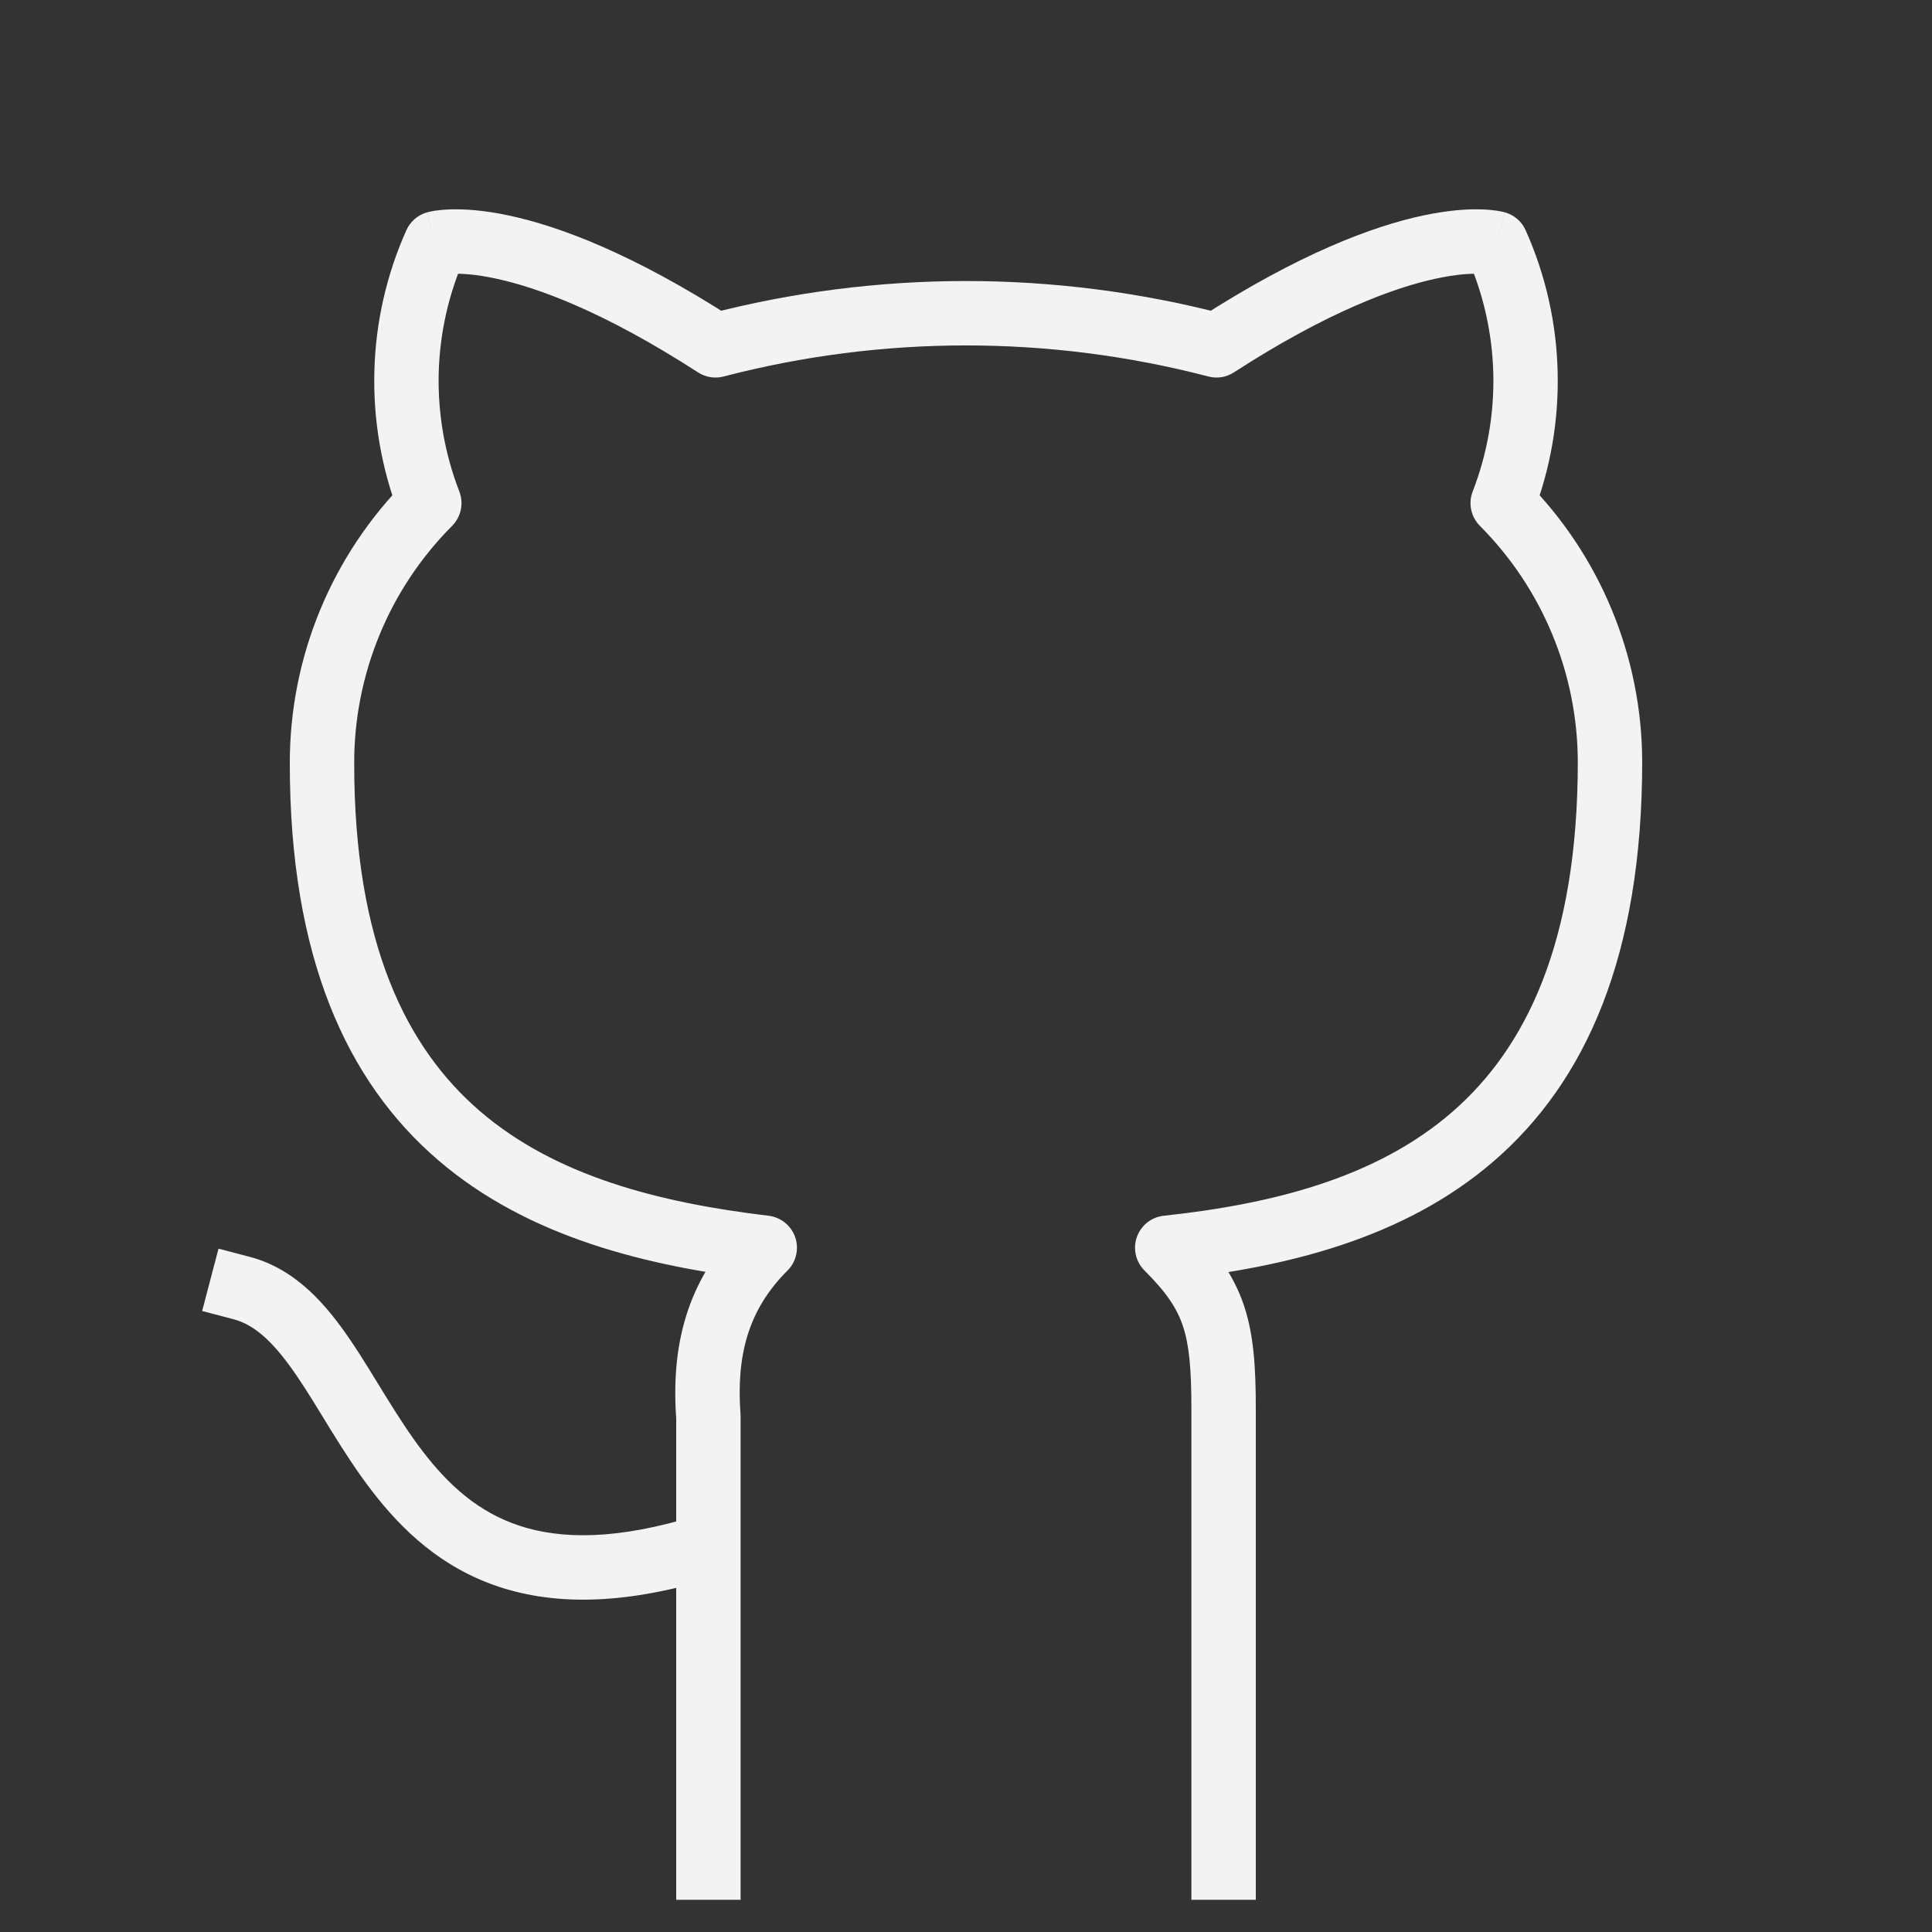 <svg width="30" height="30" viewBox="0 0 30 30" fill="none" xmlns="http://www.w3.org/2000/svg">
<rect x="0" y="0" width="30" height="30" fill="#333333" stroke="none"/>
<path d="M11.15 24.477C11.414 24.394 11.56 24.113 11.477 23.85C11.394 23.586 11.113 23.44 10.85 23.523L11.15 24.477ZM3.877 19.516L3.393 19.389L3.139 20.357L3.623 20.484L3.877 19.516ZM18.5 29V29.5H19.5V29H18.5ZM18.125 19.375L18.072 18.878C17.88 18.898 17.717 19.027 17.653 19.209C17.589 19.391 17.636 19.594 17.773 19.73L18.125 19.375ZM25 11.825L25.5 11.825L25.5 11.823L25 11.825ZM23.334 7.812L22.868 7.631C22.796 7.816 22.84 8.025 22.98 8.166L23.334 7.812ZM23.234 3.779L23.69 3.575C23.63 3.44 23.513 3.339 23.371 3.298L23.234 3.779ZM18.889 5.362L18.763 5.846C18.898 5.882 19.042 5.859 19.16 5.782L18.889 5.362ZM11.111 5.362L10.84 5.783C10.958 5.859 11.102 5.882 11.237 5.846L11.111 5.362ZM6.766 3.779L6.629 3.298C6.487 3.339 6.37 3.44 6.31 3.575L6.766 3.779ZM6.666 7.812L7.02 8.166C7.16 8.025 7.204 7.816 7.132 7.631L6.666 7.812ZM5 11.857L5.5 11.857L5.5 11.856L5 11.857ZM11.875 19.375L12.228 19.729C12.364 19.594 12.41 19.393 12.348 19.212C12.285 19.031 12.125 18.901 11.934 18.878L11.875 19.375ZM11 22H11.5C11.5 21.988 11.5 21.976 11.499 21.963L11 22ZM10.5 29V29.5H11.5V29H10.5ZM10.85 23.523C9.577 23.924 8.7 23.901 8.065 23.691C7.431 23.482 6.969 23.065 6.566 22.539C6.363 22.275 6.181 21.99 5.998 21.695C5.82 21.407 5.636 21.097 5.447 20.819C5.076 20.271 4.601 19.706 3.877 19.516L3.623 20.484C3.97 20.575 4.268 20.862 4.619 21.38C4.792 21.635 4.957 21.912 5.147 22.221C5.333 22.521 5.538 22.842 5.773 23.148C6.245 23.763 6.858 24.346 7.752 24.641C8.643 24.935 9.744 24.92 11.15 24.477L10.85 23.523ZM19.5 21.875C19.5 21.245 19.47 20.736 19.318 20.277C19.159 19.801 18.884 19.424 18.477 19.02L17.773 19.73C18.115 20.07 18.277 20.317 18.369 20.593C18.466 20.886 18.5 21.255 18.5 21.875H19.5ZM18.178 19.872C19.954 19.681 21.798 19.24 23.198 18.028C24.62 16.798 25.5 14.848 25.5 11.825H24.5C24.5 14.645 23.687 16.282 22.544 17.272C21.378 18.281 19.785 18.694 18.072 18.878L18.178 19.872ZM25.5 11.823C25.495 10.187 24.843 8.618 23.688 7.459L22.98 8.166C23.949 9.138 24.496 10.454 24.5 11.827L25.5 11.823ZM23.8 7.994C24.075 7.286 24.206 6.532 24.187 5.773L23.188 5.798C23.203 6.424 23.095 7.047 22.868 7.631L23.8 7.994ZM24.187 5.773C24.169 5.015 24 4.268 23.69 3.575L22.777 3.983C23.033 4.555 23.172 5.172 23.188 5.798L24.187 5.773ZM23.234 3.779C23.371 3.298 23.371 3.298 23.37 3.298C23.37 3.298 23.369 3.298 23.369 3.297C23.369 3.297 23.368 3.297 23.367 3.297C23.366 3.296 23.364 3.296 23.363 3.296C23.36 3.295 23.356 3.294 23.352 3.293C23.345 3.291 23.336 3.289 23.325 3.287C23.305 3.282 23.279 3.277 23.247 3.272C23.185 3.263 23.101 3.254 22.995 3.251C22.782 3.245 22.484 3.264 22.094 3.347C21.315 3.514 20.172 3.938 18.617 4.942L19.16 5.782C20.637 4.828 21.668 4.461 22.303 4.325C22.62 4.257 22.839 4.247 22.968 4.251C23.032 4.252 23.075 4.257 23.096 4.261C23.106 4.262 23.111 4.263 23.111 4.263C23.111 4.263 23.11 4.263 23.108 4.263C23.106 4.262 23.105 4.262 23.103 4.261C23.102 4.261 23.101 4.261 23.1 4.261C23.099 4.26 23.099 4.26 23.098 4.26C23.098 4.26 23.098 4.26 23.097 4.26C23.097 4.26 23.096 4.26 23.234 3.779ZM19.015 4.879C16.382 4.192 13.618 4.192 10.985 4.879L11.237 5.846C13.705 5.203 16.295 5.203 18.763 5.846L19.015 4.879ZM11.383 4.942C9.827 3.938 8.685 3.514 7.906 3.347C7.516 3.264 7.217 3.245 7.005 3.251C6.899 3.254 6.815 3.263 6.752 3.272C6.721 3.277 6.695 3.282 6.675 3.287C6.664 3.289 6.655 3.291 6.648 3.293C6.644 3.294 6.64 3.295 6.637 3.296C6.636 3.296 6.634 3.297 6.633 3.297C6.632 3.297 6.631 3.297 6.631 3.297C6.63 3.298 6.63 3.298 6.63 3.298C6.629 3.298 6.629 3.298 6.766 3.779C6.904 4.259 6.903 4.26 6.903 4.26C6.903 4.26 6.902 4.26 6.902 4.26C6.901 4.26 6.901 4.26 6.9 4.26C6.899 4.261 6.898 4.261 6.897 4.261C6.895 4.262 6.894 4.262 6.893 4.263C6.89 4.263 6.889 4.263 6.889 4.263C6.889 4.263 6.894 4.262 6.905 4.261C6.925 4.257 6.968 4.252 7.032 4.251C7.16 4.247 7.379 4.257 7.697 4.325C8.332 4.461 9.362 4.828 10.84 5.783L11.383 4.942ZM6.31 3.575C6 4.268 5.831 5.015 5.813 5.773L6.812 5.798C6.828 5.172 6.967 4.555 7.223 3.983L6.31 3.575ZM5.813 5.773C5.794 6.532 5.926 7.286 6.2 7.994L7.132 7.631C6.906 7.047 6.797 6.424 6.812 5.798L5.813 5.773ZM6.312 7.459C5.736 8.038 5.279 8.724 4.968 9.479L5.893 9.859C6.153 9.226 6.537 8.651 7.02 8.166L6.312 7.459ZM4.968 9.479C4.657 10.233 4.498 11.042 4.5 11.859L5.5 11.856C5.498 11.171 5.632 10.493 5.893 9.859L4.968 9.479ZM4.5 11.857C4.5 14.86 5.381 16.792 6.803 18.014C8.202 19.216 10.045 19.66 11.816 19.872L11.934 18.878C10.216 18.673 8.622 18.258 7.455 17.256C6.312 16.273 5.5 14.655 5.5 11.857H4.5ZM11.522 19.021C10.653 19.887 10.419 20.913 10.501 22.037L11.499 21.963C11.431 21.044 11.619 20.336 12.228 19.729L11.522 19.021ZM10.5 22V29H11.5V22H10.5ZM19.5 29V26H18.5V29H19.5ZM19.5 26V21.875H18.5V26H19.5Z" fill="#F3F3F3"/>
</svg>
